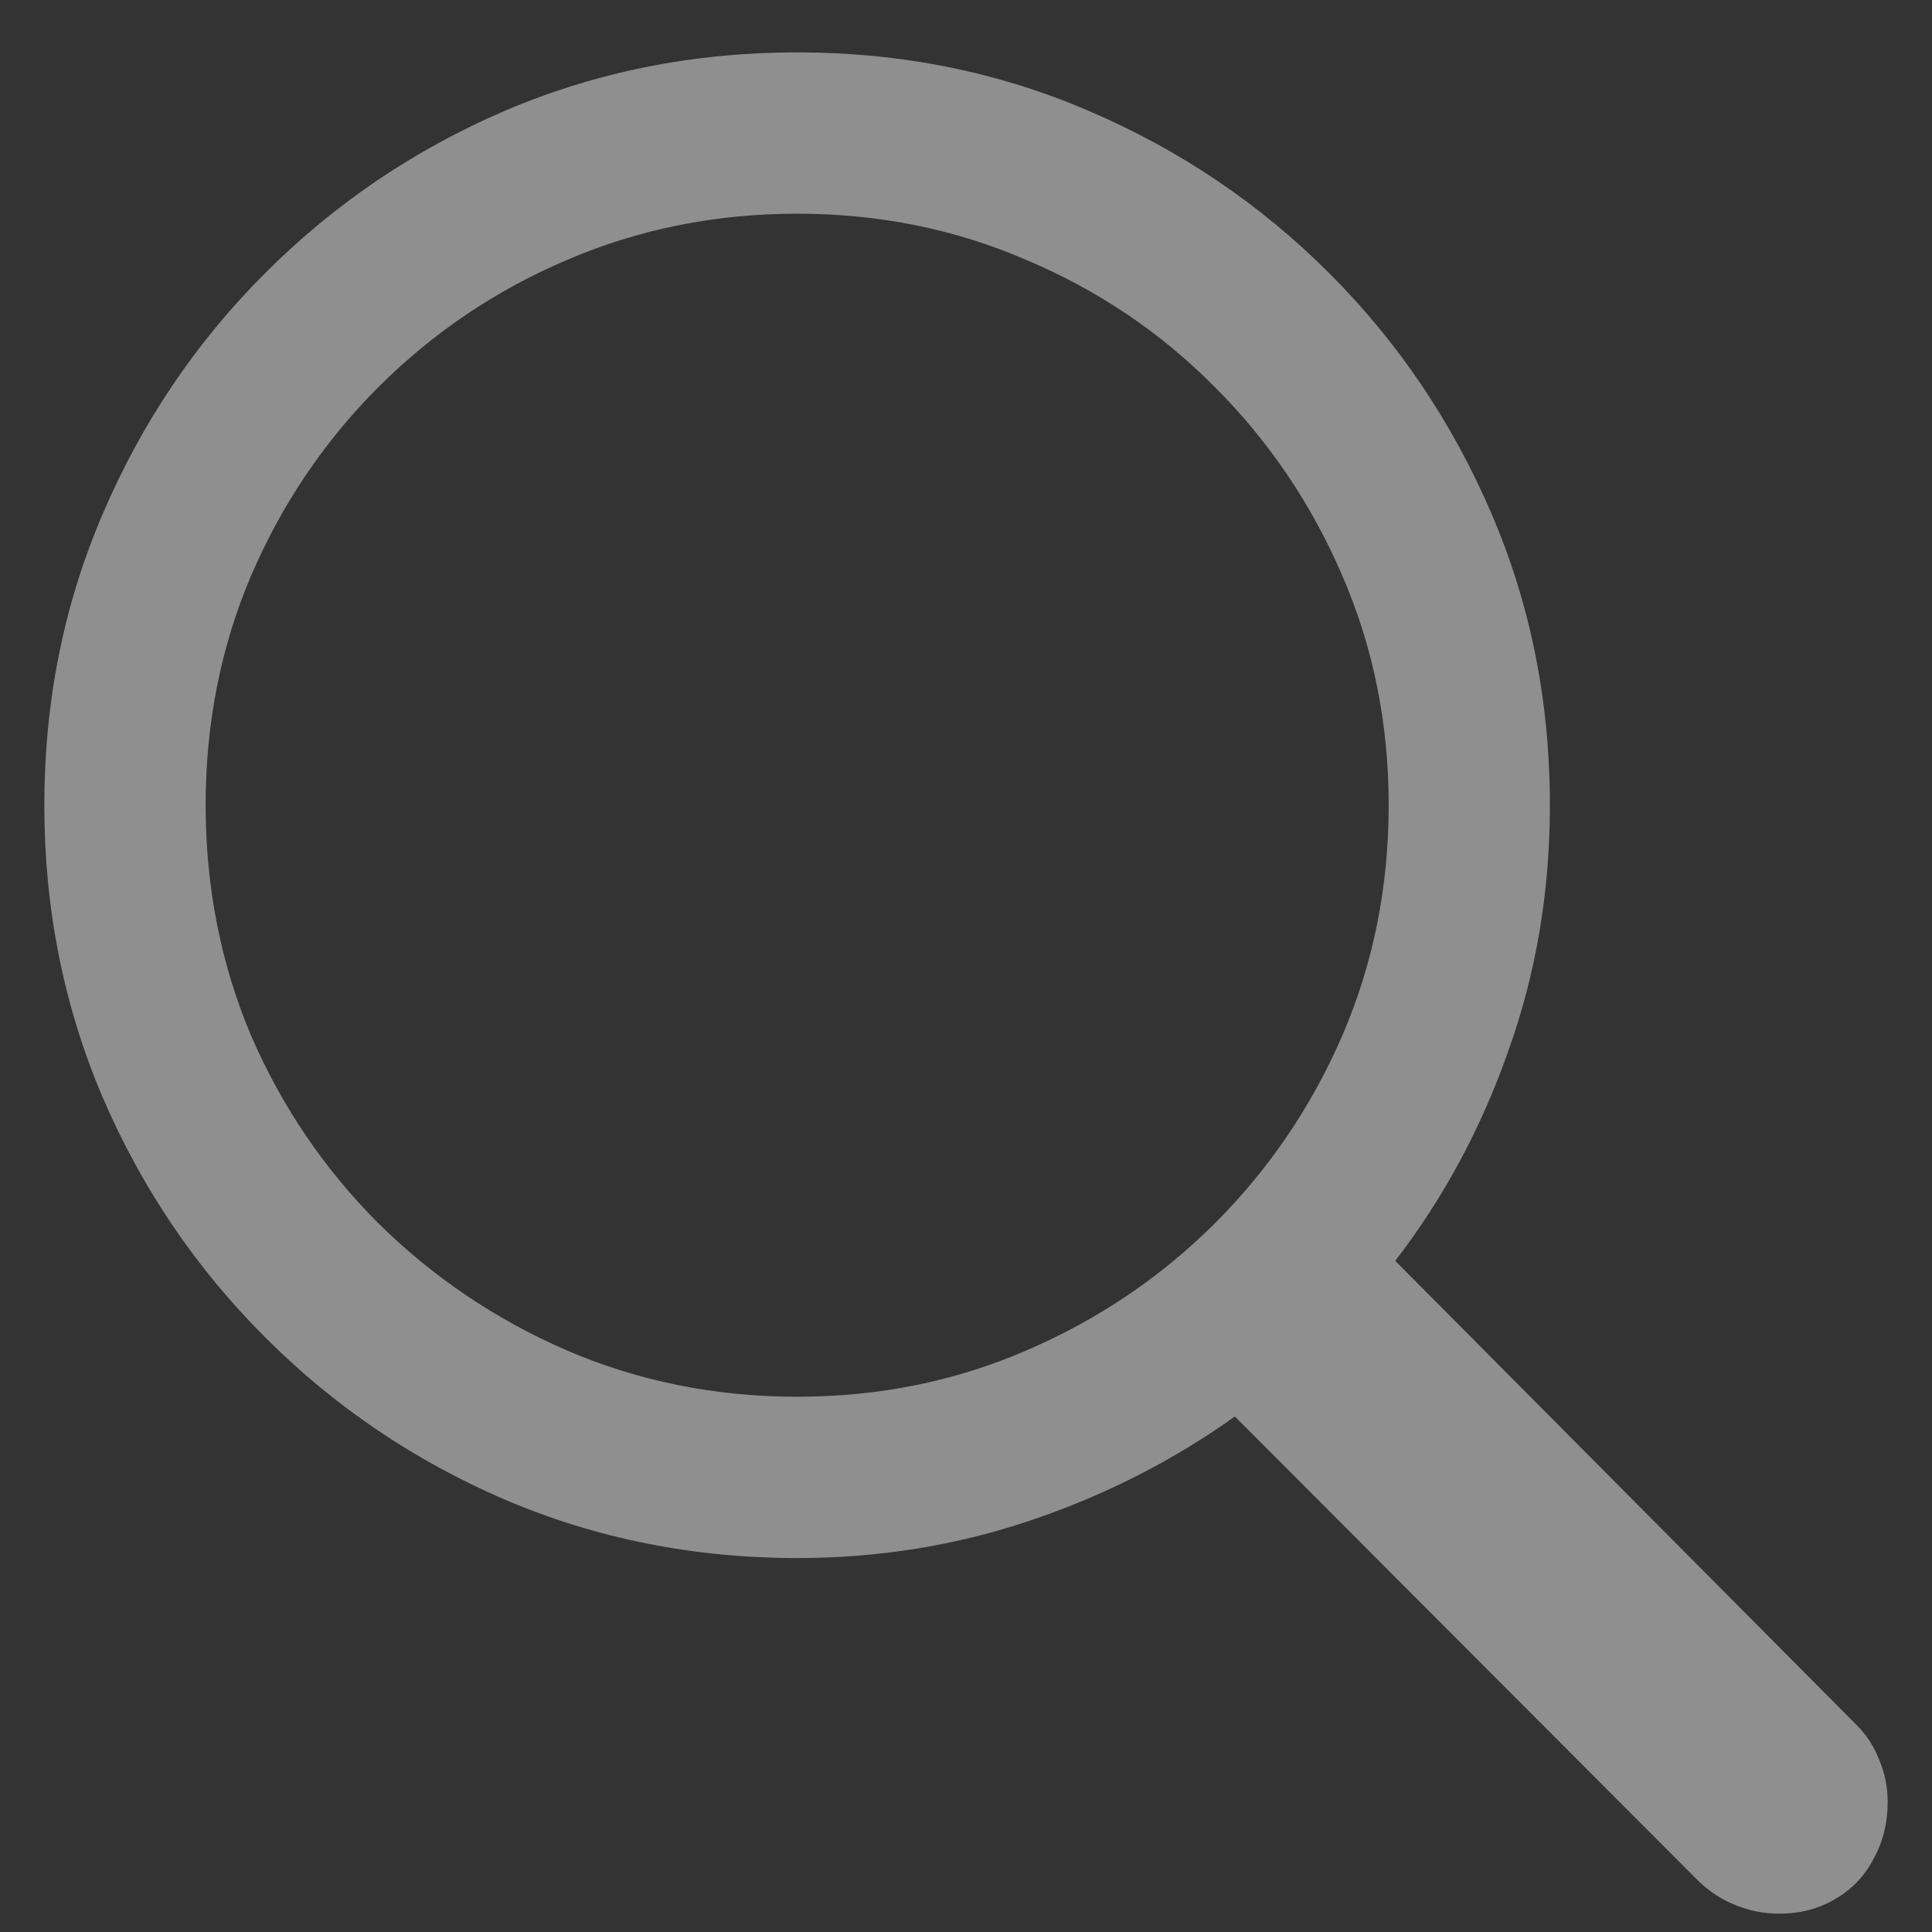 <svg width="18" height="18" viewBox="0 0 18 18" fill="none" xmlns="http://www.w3.org/2000/svg">
<rect x="0" y="0" width="18" height="18" fill="#333333" stroke="none"/>
<path d="M0.413 7.502C0.413 6.535 0.595 5.63 0.958 4.786C1.321 3.937 1.825 3.189 2.47 2.545C3.114 1.9 3.858 1.396 4.702 1.033C5.552 0.67 6.46 0.488 7.427 0.488C8.394 0.488 9.299 0.67 10.143 1.033C10.992 1.396 11.739 1.9 12.384 2.545C13.028 3.189 13.532 3.937 13.896 4.786C14.259 5.63 14.44 6.535 14.44 7.502C14.44 8.305 14.312 9.066 14.054 9.787C13.802 10.508 13.45 11.161 12.999 11.747L17.297 16.071C17.391 16.165 17.461 16.273 17.508 16.396C17.561 16.52 17.587 16.651 17.587 16.792C17.587 16.985 17.543 17.161 17.455 17.319C17.373 17.477 17.256 17.601 17.104 17.689C16.951 17.782 16.775 17.829 16.576 17.829C16.436 17.829 16.301 17.803 16.172 17.75C16.049 17.703 15.935 17.63 15.829 17.53L11.505 13.197C10.931 13.607 10.298 13.93 9.606 14.164C8.915 14.398 8.188 14.516 7.427 14.516C6.46 14.516 5.552 14.334 4.702 13.971C3.858 13.607 3.114 13.104 2.47 12.459C1.825 11.815 1.321 11.07 0.958 10.227C0.595 9.377 0.413 8.469 0.413 7.502ZM1.916 7.502C1.916 8.264 2.057 8.979 2.338 9.646C2.625 10.309 3.021 10.892 3.524 11.396C4.034 11.899 4.62 12.295 5.282 12.582C5.95 12.869 6.665 13.013 7.427 13.013C8.188 13.013 8.9 12.869 9.562 12.582C10.23 12.295 10.816 11.899 11.32 11.396C11.824 10.892 12.22 10.309 12.507 9.646C12.794 8.979 12.938 8.264 12.938 7.502C12.938 6.74 12.794 6.028 12.507 5.366C12.22 4.698 11.824 4.112 11.32 3.608C10.816 3.099 10.23 2.703 9.562 2.422C8.9 2.135 8.188 1.991 7.427 1.991C6.665 1.991 5.95 2.135 5.282 2.422C4.62 2.703 4.034 3.099 3.524 3.608C3.021 4.112 2.625 4.698 2.338 5.366C2.057 6.028 1.916 6.74 1.916 7.502Z" fill="#ECECEC" fill-opacity="0.5"/>
</svg>
